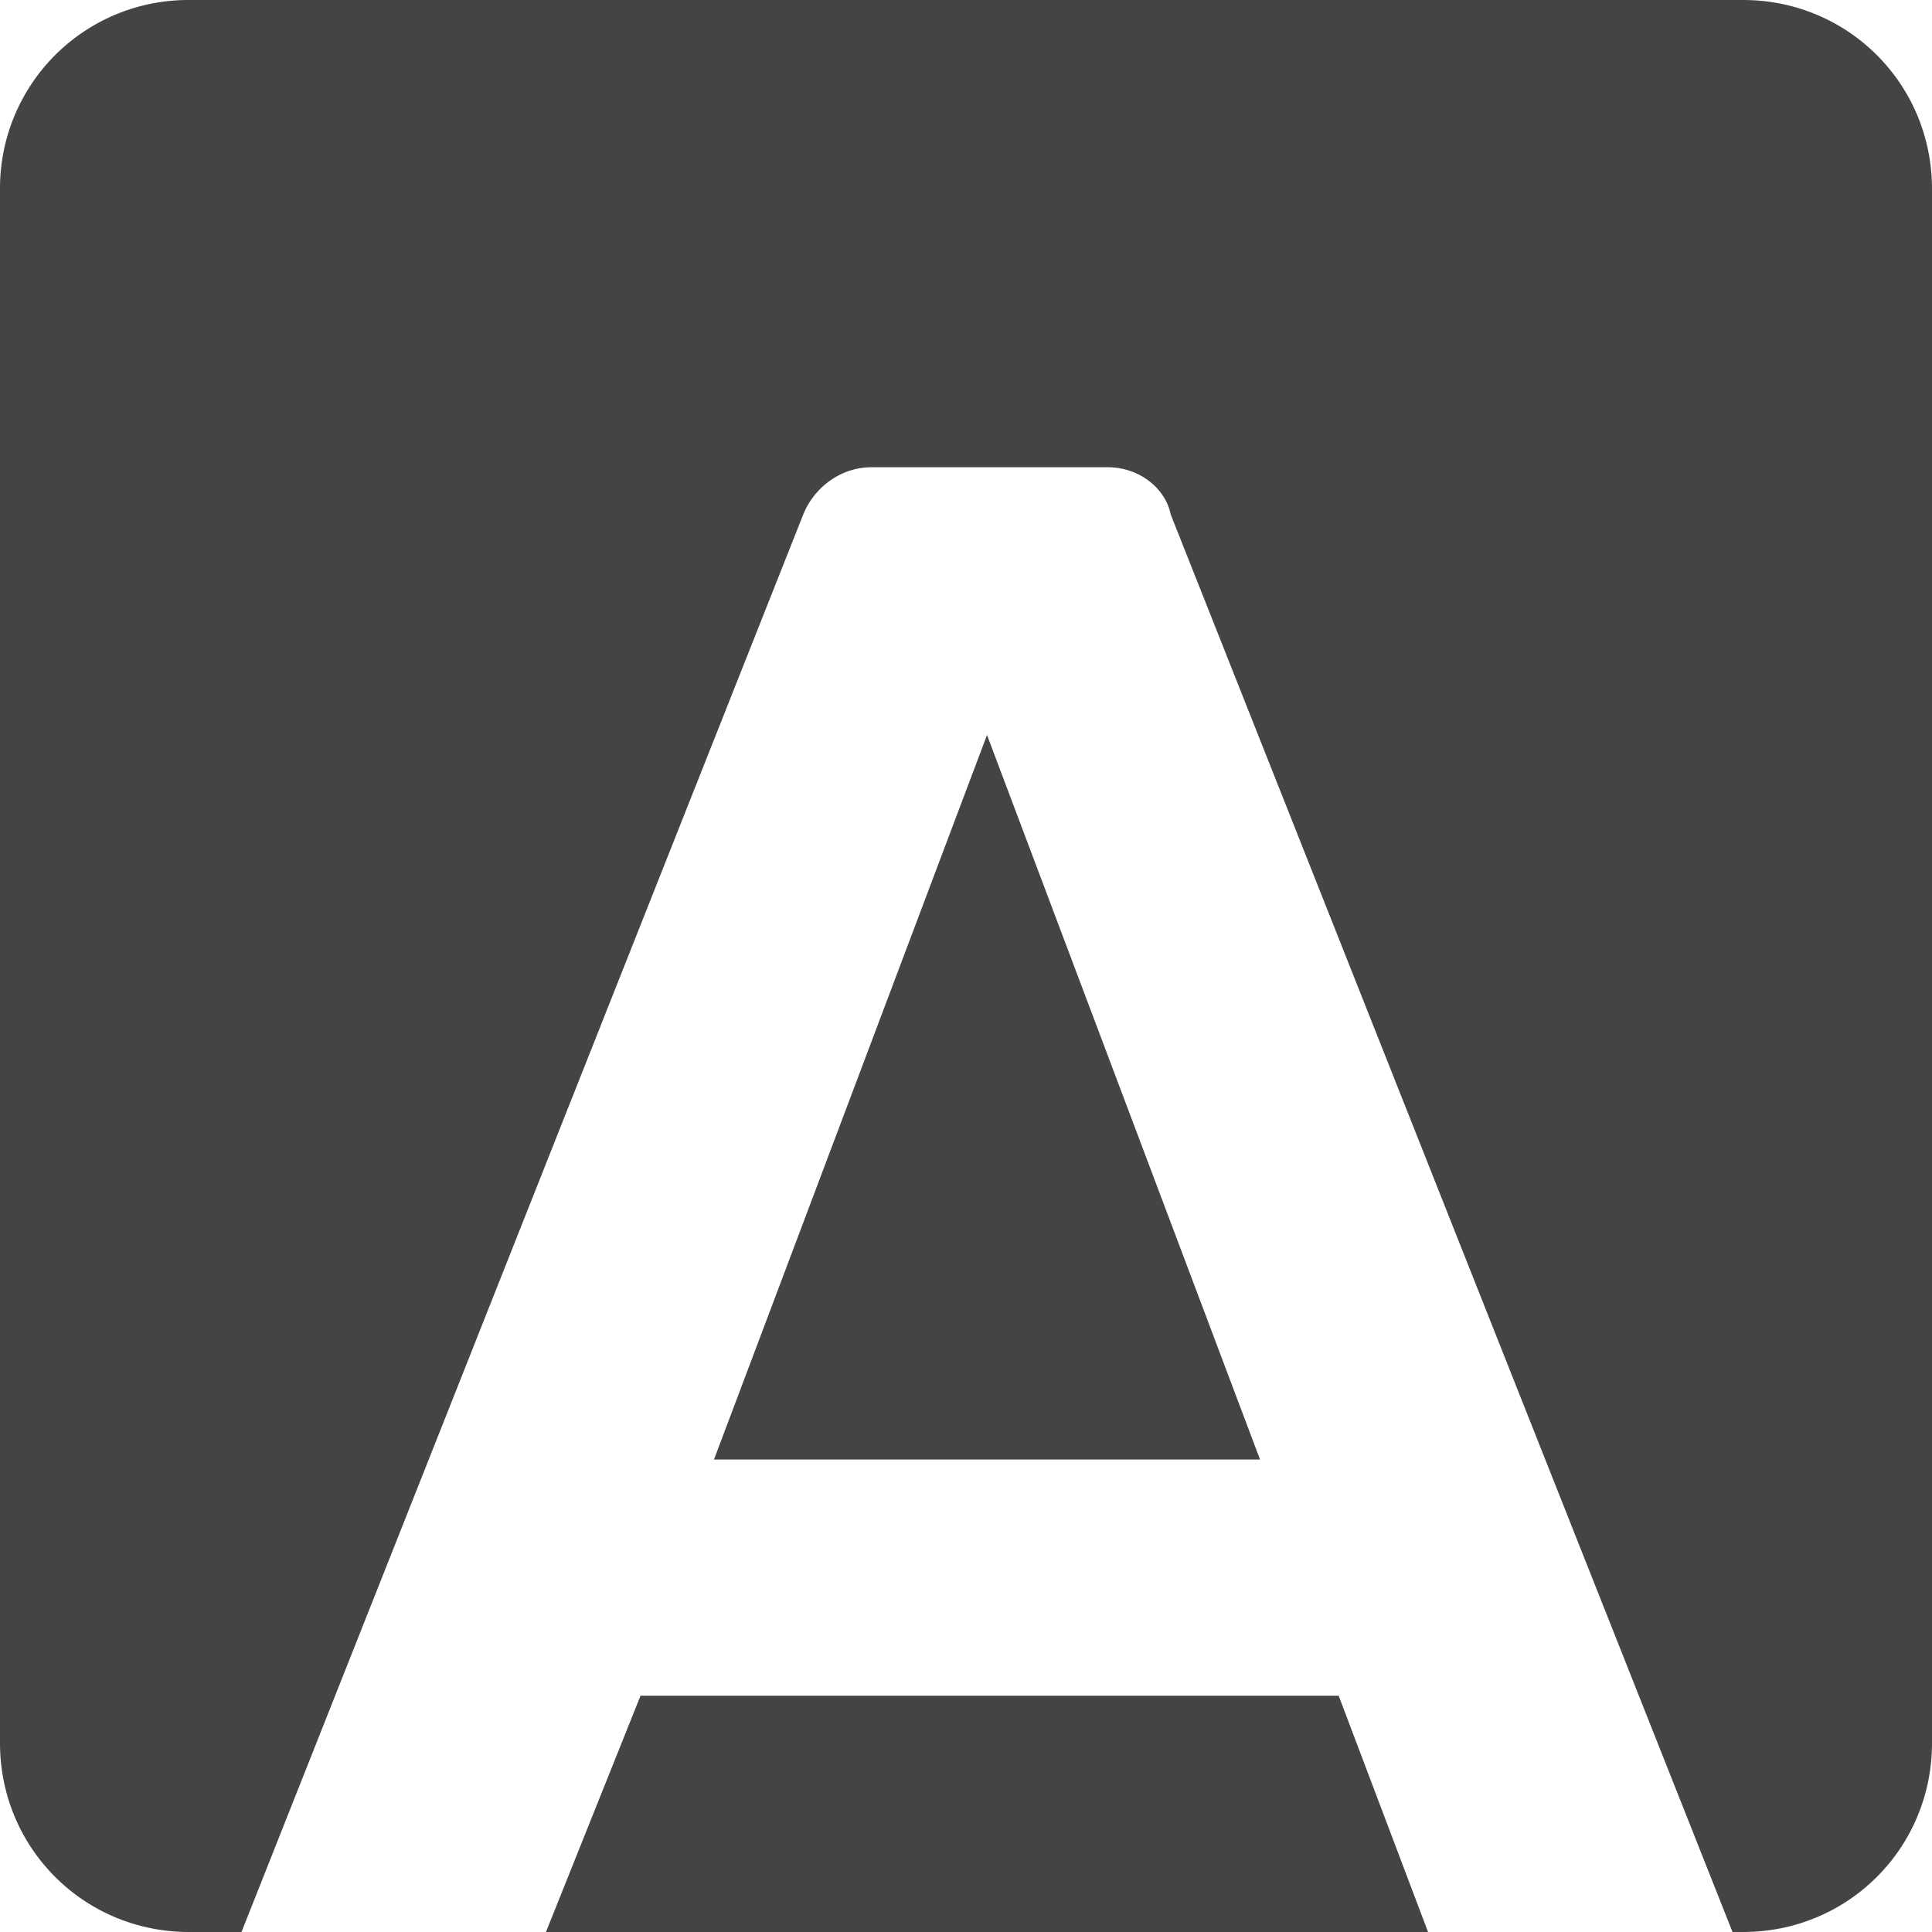 <svg width="32" height="32" viewBox="0 0 32 32" xmlns="http://www.w3.org/2000/svg"><g class="nc-icon-wrapper" fill="#444444"><path d="M10.609 28.087L9.043 32h14.61l-1.48-3.913H10.61zm1.217-3.913h9.044l-4.522-12-4.522 12zM28.87 0H3.13A3.117 3.117 0 0 0 0 3.13v25.74C0 30.609 1.391 32 3.13 32H4l9.304-23.478c.174-.435.609-.783 1.13-.783h3.914c.522 0 .956.348 1.043.783L28.696 32h.174c1.739 0 3.13-1.391 3.13-3.13V3.13C32 1.391 30.609 0 28.87 0z"></path></g></svg>